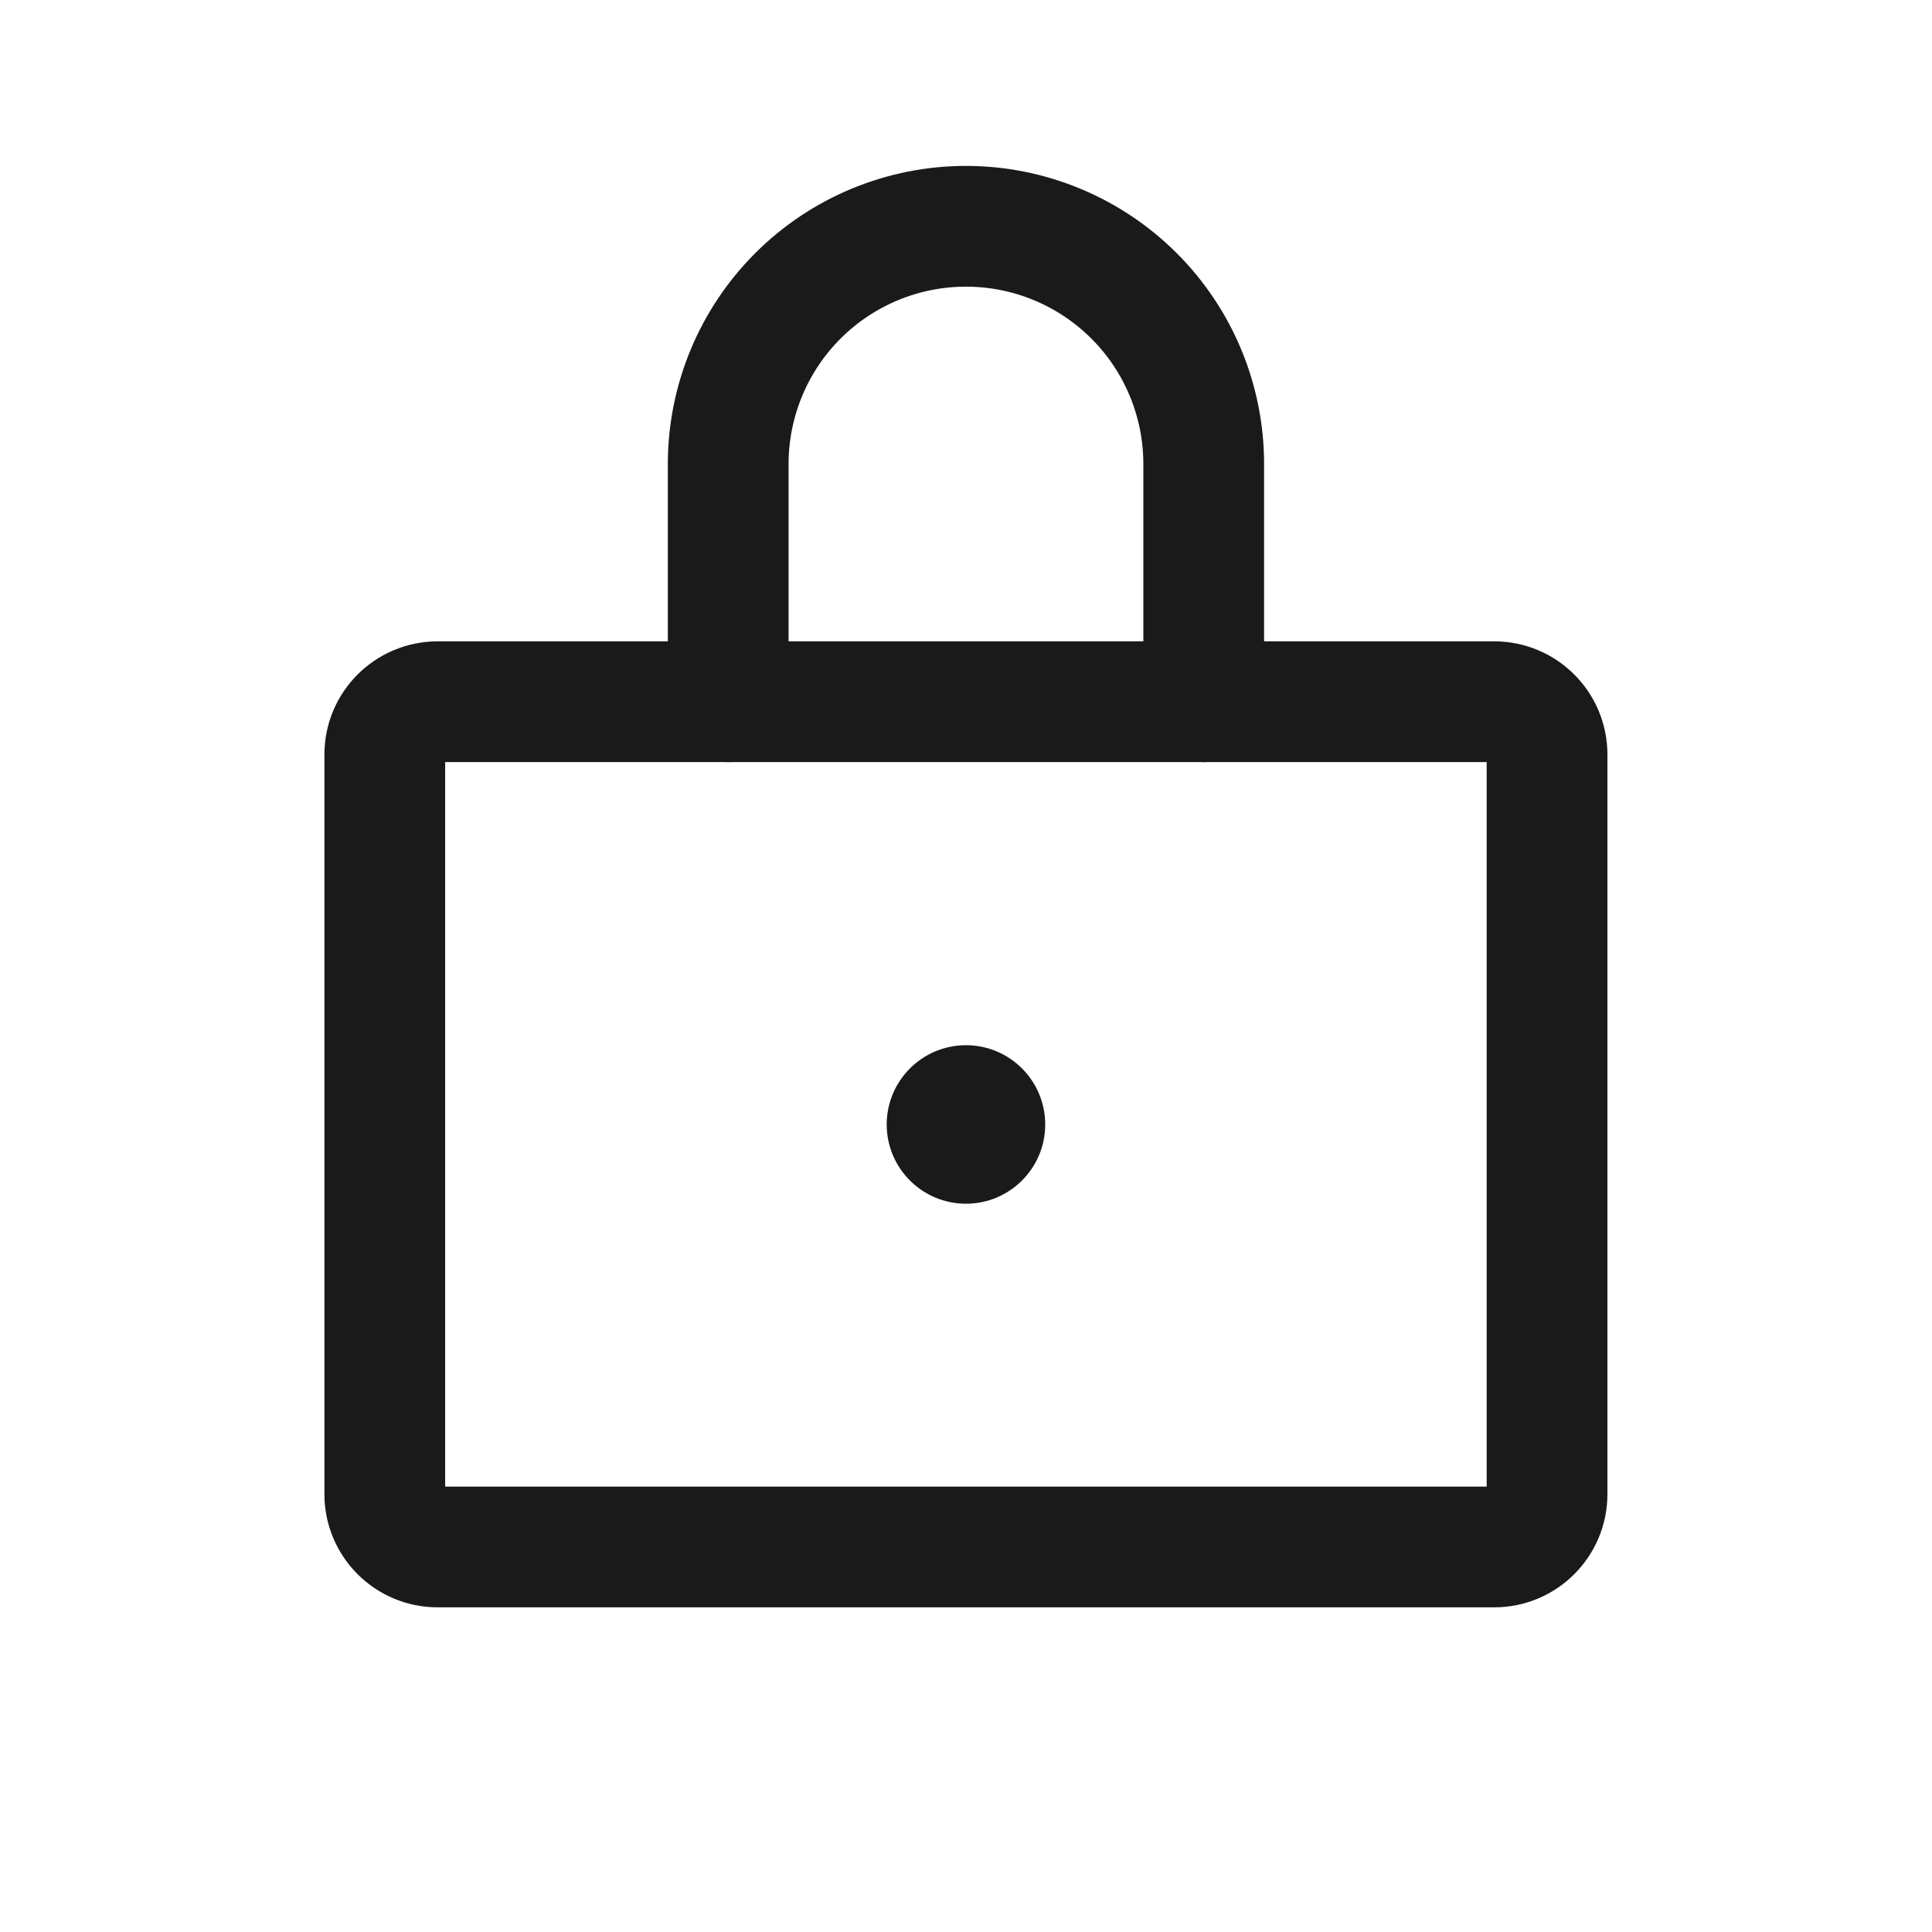 <svg width="24" height="24" viewBox="0 0 24 24" fill="none" xmlns="http://www.w3.org/2000/svg">
<path d="M18.562 8.717H5.437C5.074 8.717 4.78 9.011 4.78 9.373V18.561C4.78 18.923 5.074 19.217 5.437 19.217H18.562C18.924 19.217 19.218 18.923 19.218 18.561V9.373C19.218 9.011 18.924 8.717 18.562 8.717Z" stroke="#1A1A1A" stroke-width="1.5" stroke-linecap="round" stroke-linejoin="round"/>
<path d="M9.046 8.717V5.764C9.046 4.981 9.358 4.229 9.911 3.676C10.465 3.122 11.216 2.811 12 2.811C12.783 2.811 13.534 3.122 14.088 3.676C14.642 4.229 14.953 4.981 14.953 5.764V8.717" stroke="#1A1A1A" stroke-width="1.5" stroke-linecap="round" stroke-linejoin="round"/>
<path d="M12 14.953C12.543 14.953 12.984 14.512 12.984 13.969C12.984 13.425 12.543 12.984 12 12.984C11.456 12.984 11.015 13.425 11.015 13.969C11.015 14.512 11.456 14.953 12 14.953Z" fill="#1A1A1A"/>
</svg>
